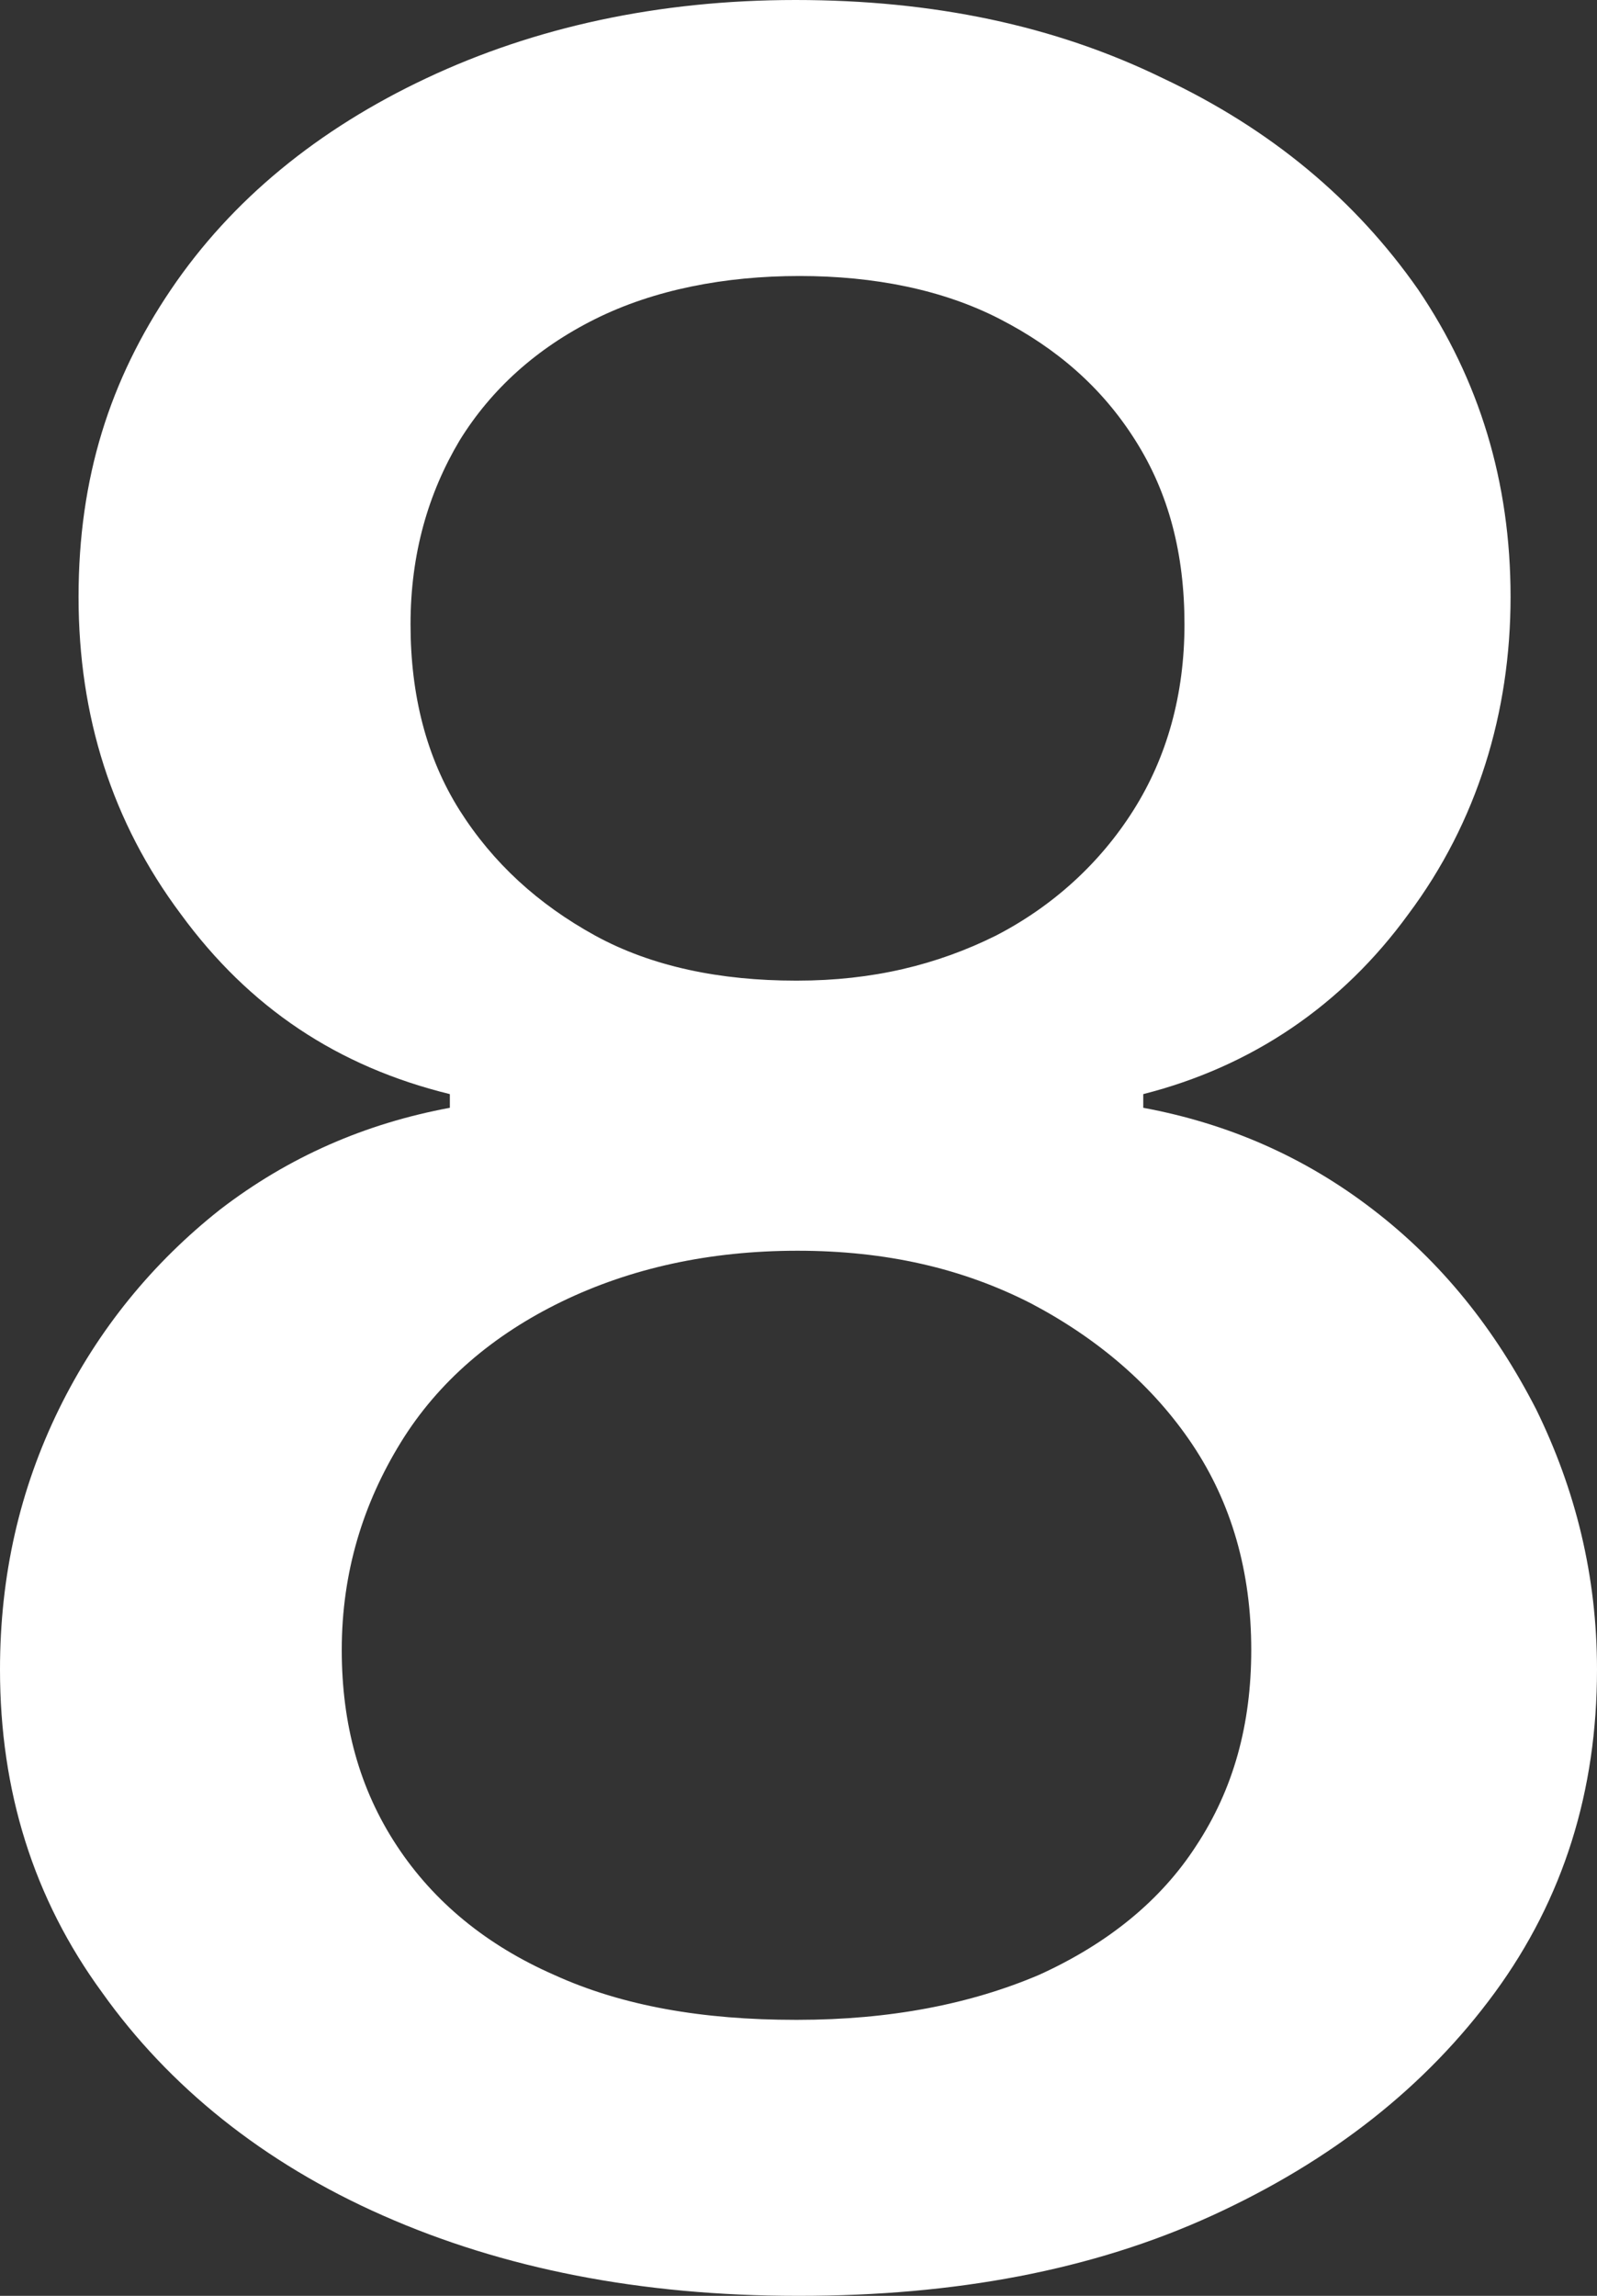 <svg width="16" height="23" viewBox="0 0 16 23" fill="none" xmlns="http://www.w3.org/2000/svg">
<rect x="0" y="0" width="16" height="23" fill="#333333" stroke="none"/>
<path d="M7.99 23C6.416 23 5.038 22.726 3.838 22.196C2.637 21.667 1.692 20.902 1.023 19.961C0.335 19.02 0 17.941 0 16.726C0 15.784 0.197 14.922 0.59 14.118C0.984 13.314 1.535 12.647 2.204 12.118C2.893 11.588 3.661 11.255 4.507 11.098V10.961C3.385 10.686 2.499 10.098 1.811 9.157C1.122 8.235 0.787 7.176 0.787 5.98C0.787 4.784 1.102 3.804 1.712 2.902C2.322 2 3.188 1.294 4.271 0.784C5.353 0.274 6.593 0 7.97 0C9.348 0 10.568 0.255 11.651 0.784C12.733 1.294 13.579 2 14.209 2.902C14.819 3.804 15.134 4.824 15.134 5.98C15.134 7.137 14.8 8.235 14.111 9.157C13.442 10.078 12.536 10.686 11.454 10.961V11.098C12.3 11.255 13.068 11.588 13.756 12.118C14.445 12.647 14.977 13.314 15.39 14.118C15.784 14.922 16 15.784 16 16.726C16 17.941 15.665 19.02 14.977 19.961C14.288 20.902 13.343 21.647 12.143 22.196C10.942 22.745 9.565 23 8.01 23H7.99ZM7.99 20.235C8.915 20.235 9.722 20.078 10.411 19.784C11.1 19.471 11.631 19.039 11.985 18.49C12.359 17.922 12.536 17.274 12.536 16.529C12.536 15.745 12.339 15.059 11.946 14.471C11.552 13.882 11.001 13.412 10.332 13.059C9.643 12.706 8.876 12.53 7.99 12.53C7.105 12.53 6.317 12.706 5.629 13.039C4.94 13.373 4.389 13.843 4.015 14.451C3.641 15.059 3.424 15.745 3.424 16.529C3.424 17.274 3.601 17.922 3.975 18.49C4.349 19.059 4.881 19.49 5.55 19.784C6.239 20.098 7.045 20.235 7.97 20.235H7.99ZM7.99 9.824C8.738 9.824 9.387 9.667 9.978 9.373C10.549 9.078 11.021 8.647 11.355 8.118C11.69 7.588 11.867 6.961 11.867 6.255C11.867 5.549 11.71 4.941 11.375 4.412C11.041 3.882 10.588 3.49 10.017 3.196C9.446 2.902 8.758 2.765 8.01 2.765C7.262 2.765 6.553 2.902 5.963 3.196C5.373 3.49 4.92 3.902 4.605 4.412C4.29 4.941 4.113 5.549 4.113 6.255C4.113 6.961 4.271 7.588 4.605 8.118C4.94 8.647 5.392 9.059 5.963 9.373C6.534 9.686 7.223 9.824 7.97 9.824H7.99Z" fill="white"/>
</svg>

